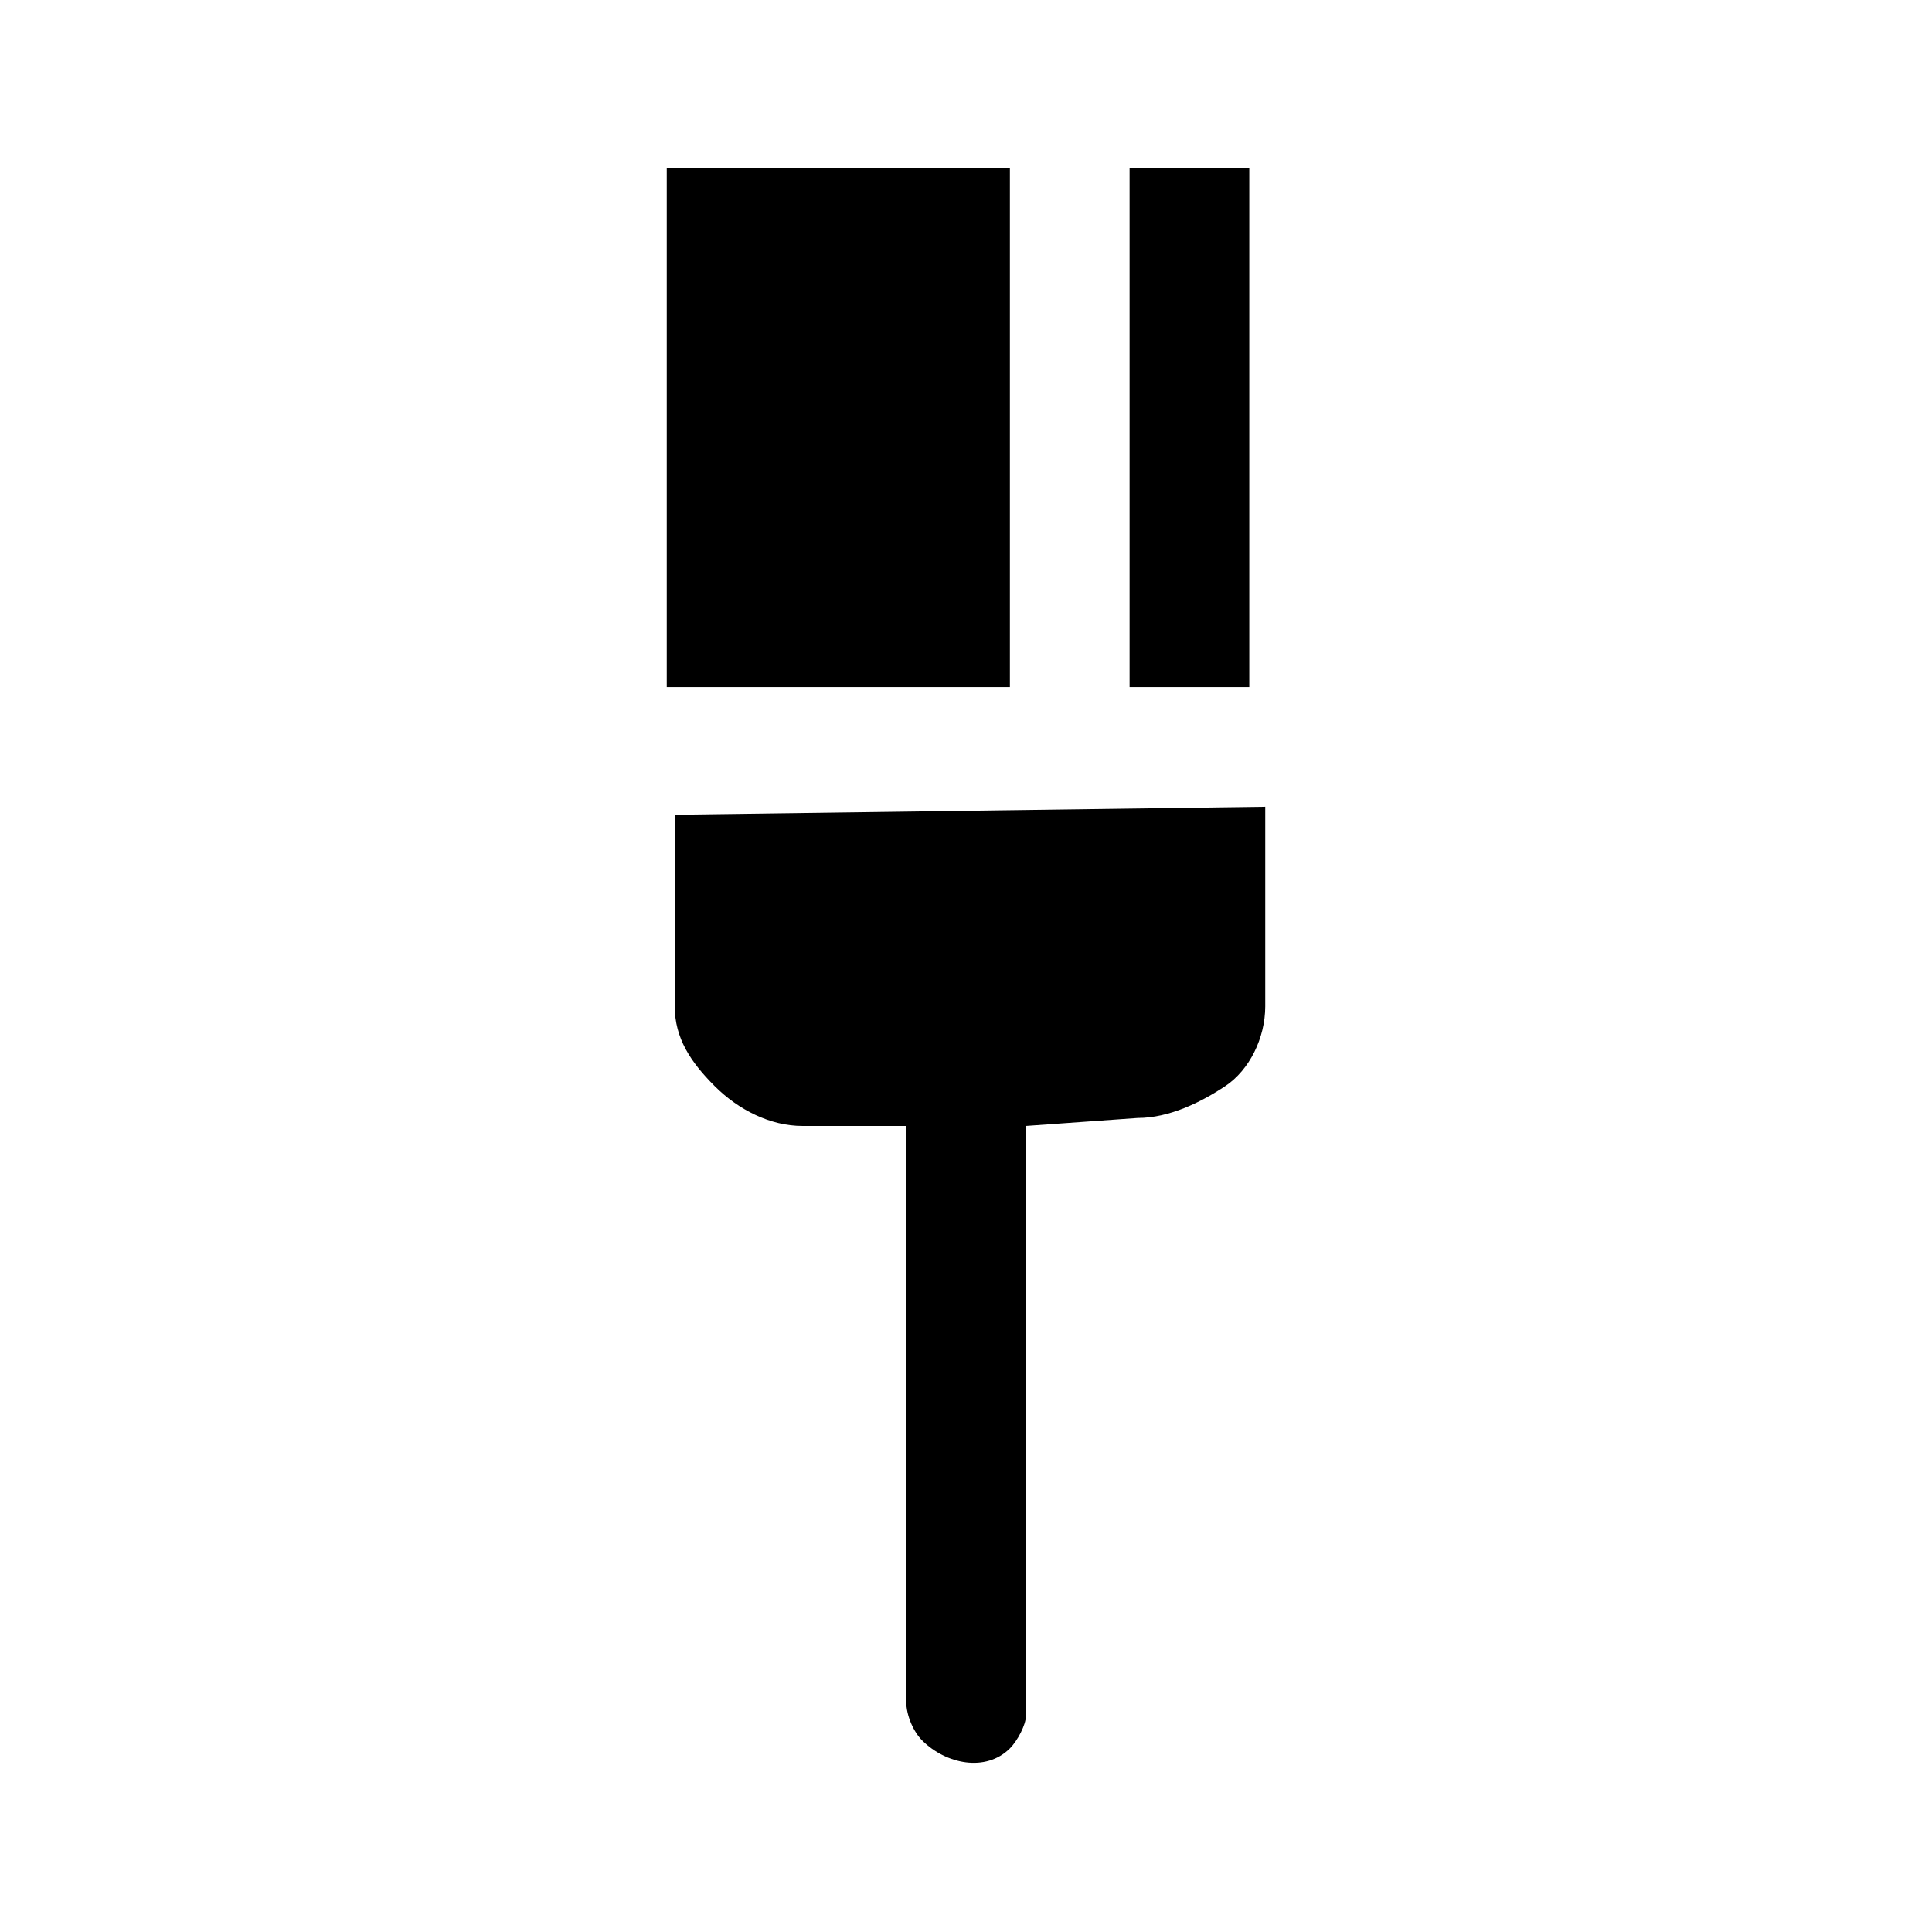<svg xmlns="http://www.w3.org/2000/svg" viewBox="0 0 1033 1024"><path d="M360.766 435.627v102.4c0 17.067 8.533 29.867 21.333 42.667s29.867 21.333 46.933 21.333h55.467v307.2c0 8.533 4.267 17.067 8.533 21.333 12.8 12.8 34.133 17.067 46.933 4.267 4.267-4.267 8.533-12.8 8.533-17.067V602.027l59.733-4.267c17.067 0 34.133-8.533 46.933-17.067s21.333-25.6 21.333-42.667V431.359l-315.733 4.267zm243.2-345.6h64V367.36h-64V90.027zm-247.466 0h183.467V367.36H356.5V90.027z"/></svg>